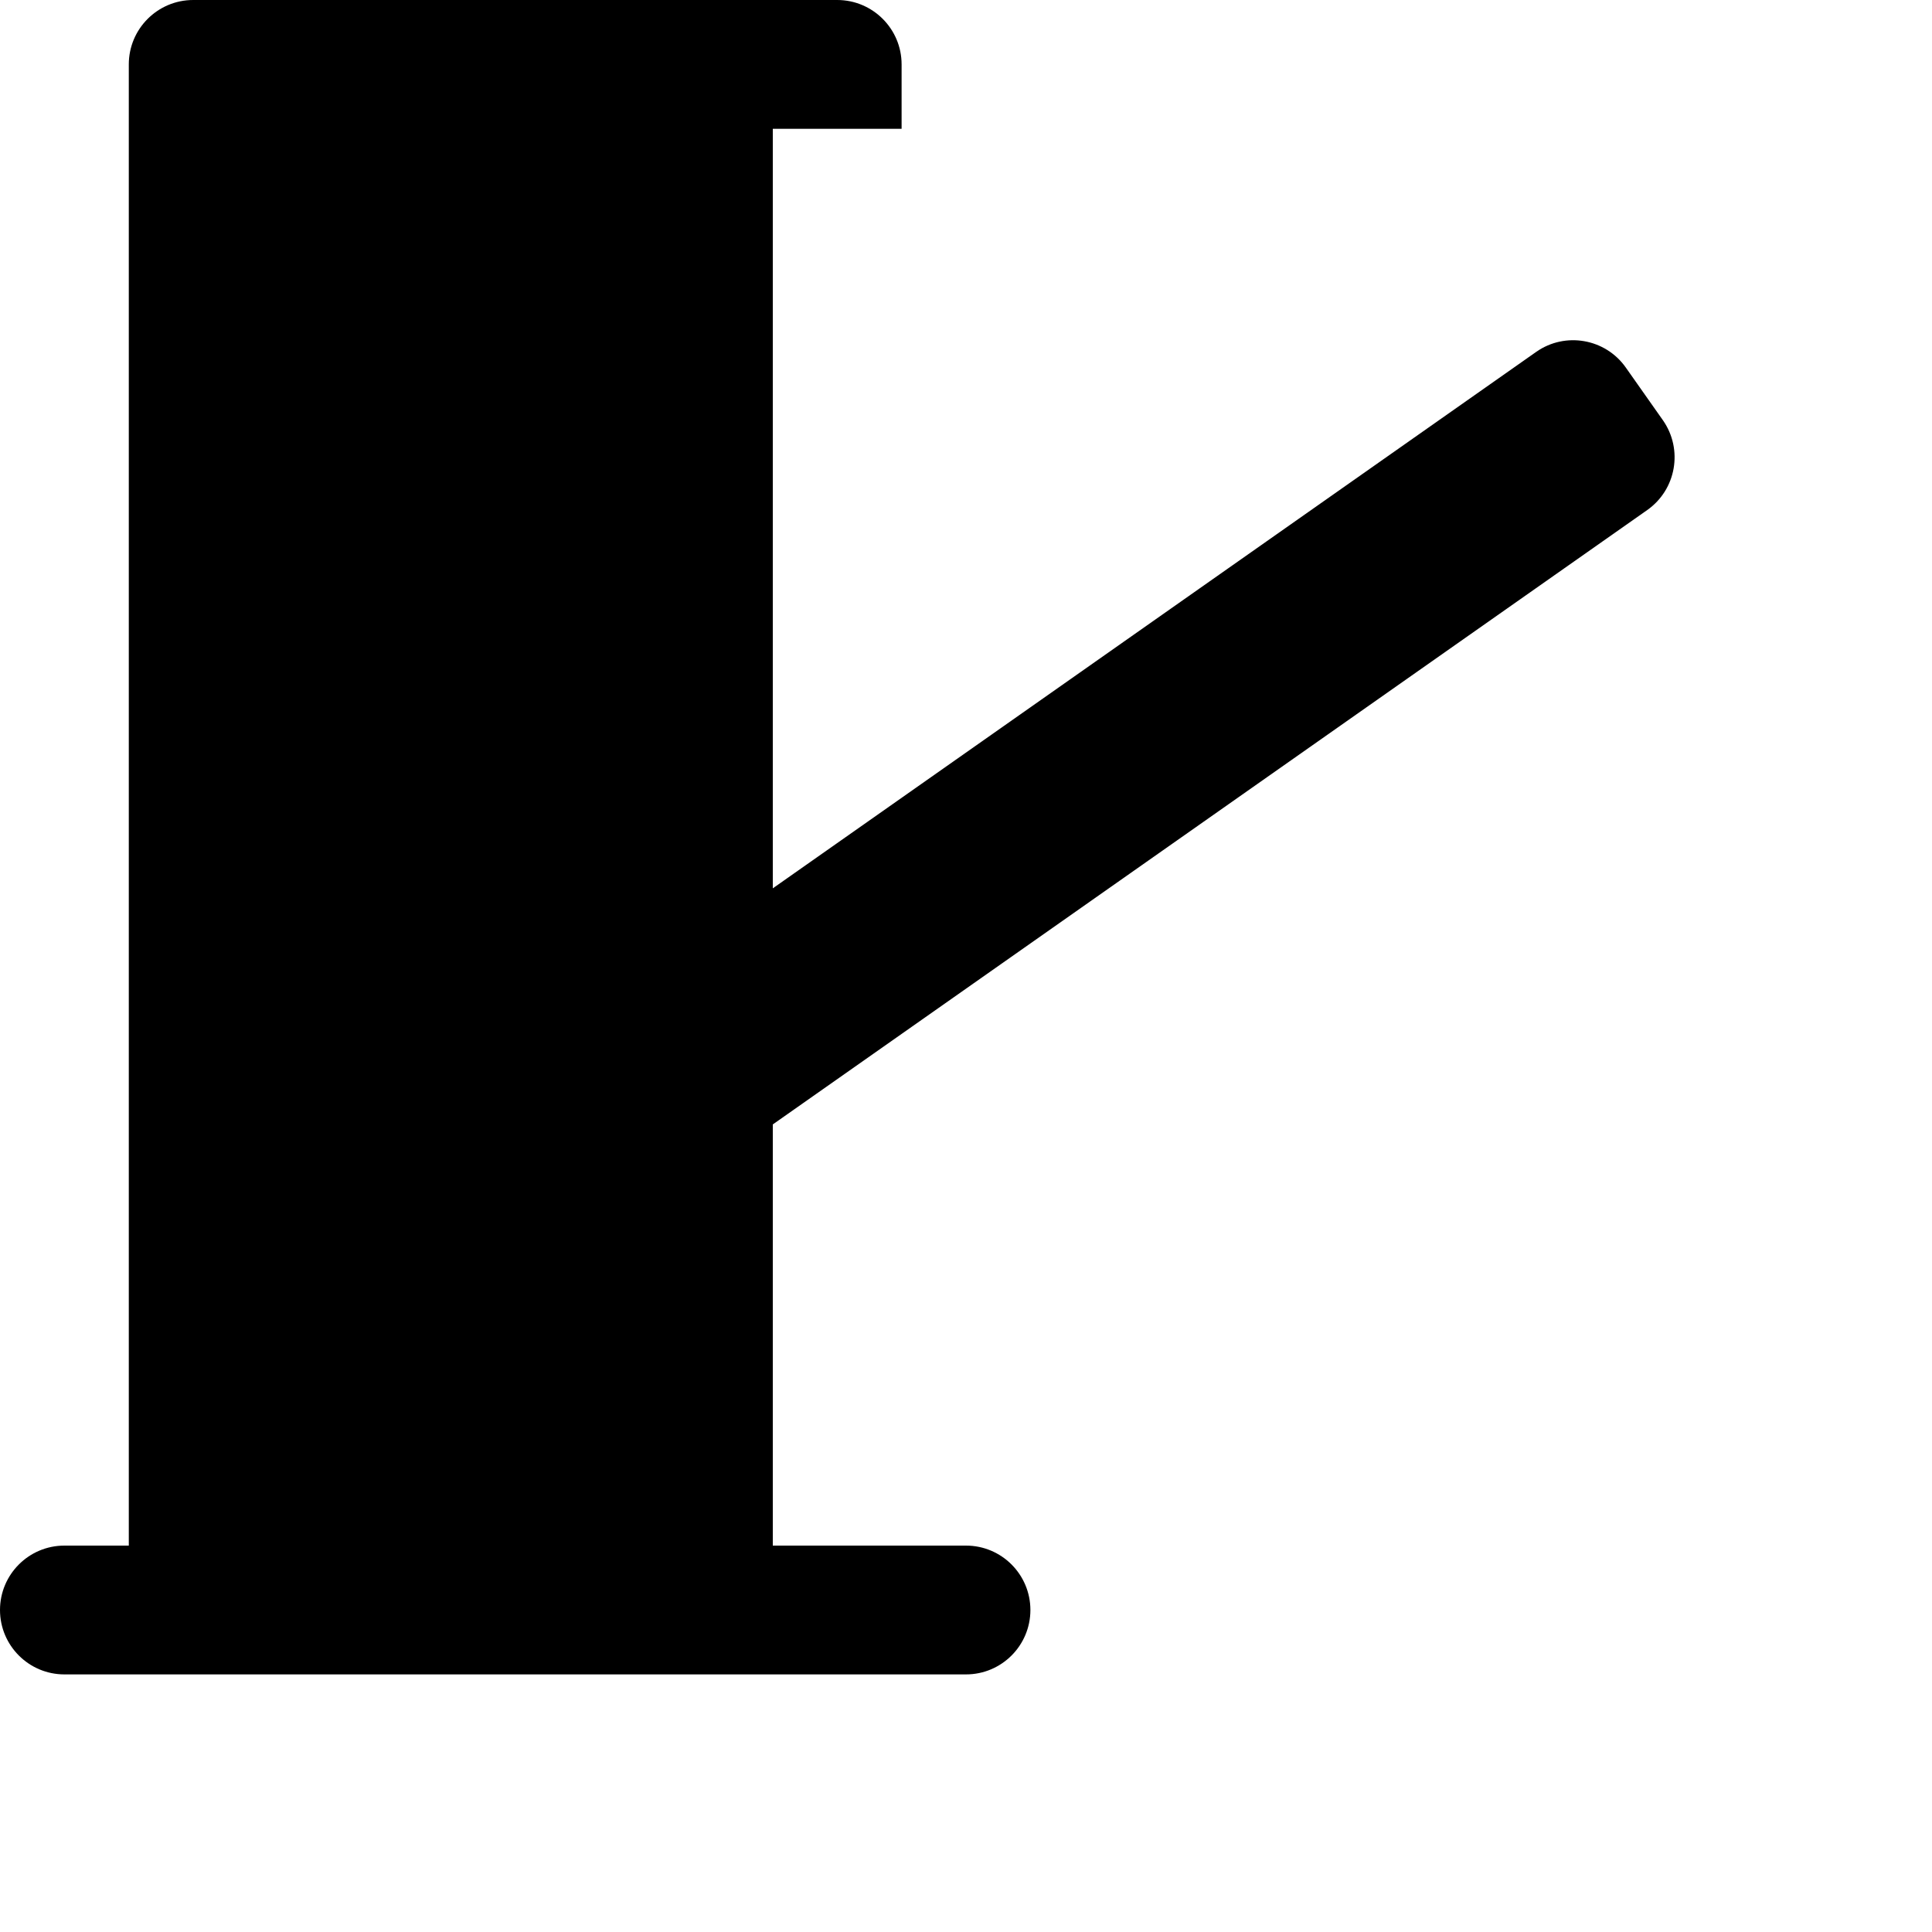 <?xml version="1.0" encoding="UTF-8"?>
<svg version="1.1" id="toll-booth" xmlns="http://www.w3.org/2000/svg" width="15" height="15" viewBox="0 0 15 15">
  <path d="M1.5 0C1.224 0 1 0.224 1 0.5V1V12H0.5C0.224 12 0 12.224 0 12.5C0 12.776 0.224 13 0.5 13H1H6H7.5C7.776 13 8 12.776 8 12.5C8 12.224 7.776 12 7.5 12H6V8.73L12.789 3.96C13.015 3.801 13.069 3.489 12.911 3.263L12.623 2.854C12.464 2.628 12.152 2.574 11.927 2.732L6 6.897V1H7V0.5C7 0.224 6.776 0 6.5 0H1.5ZM2.5 2C2.224 2 2 2.224 2 2.5V6.5C2 6.776 2.224 7 2.5 7H4.5C4.776 7 5 6.776 5 6.5V2.5C5 2.224 4.776 2 4.5 2H2.5Z"/>
</svg>